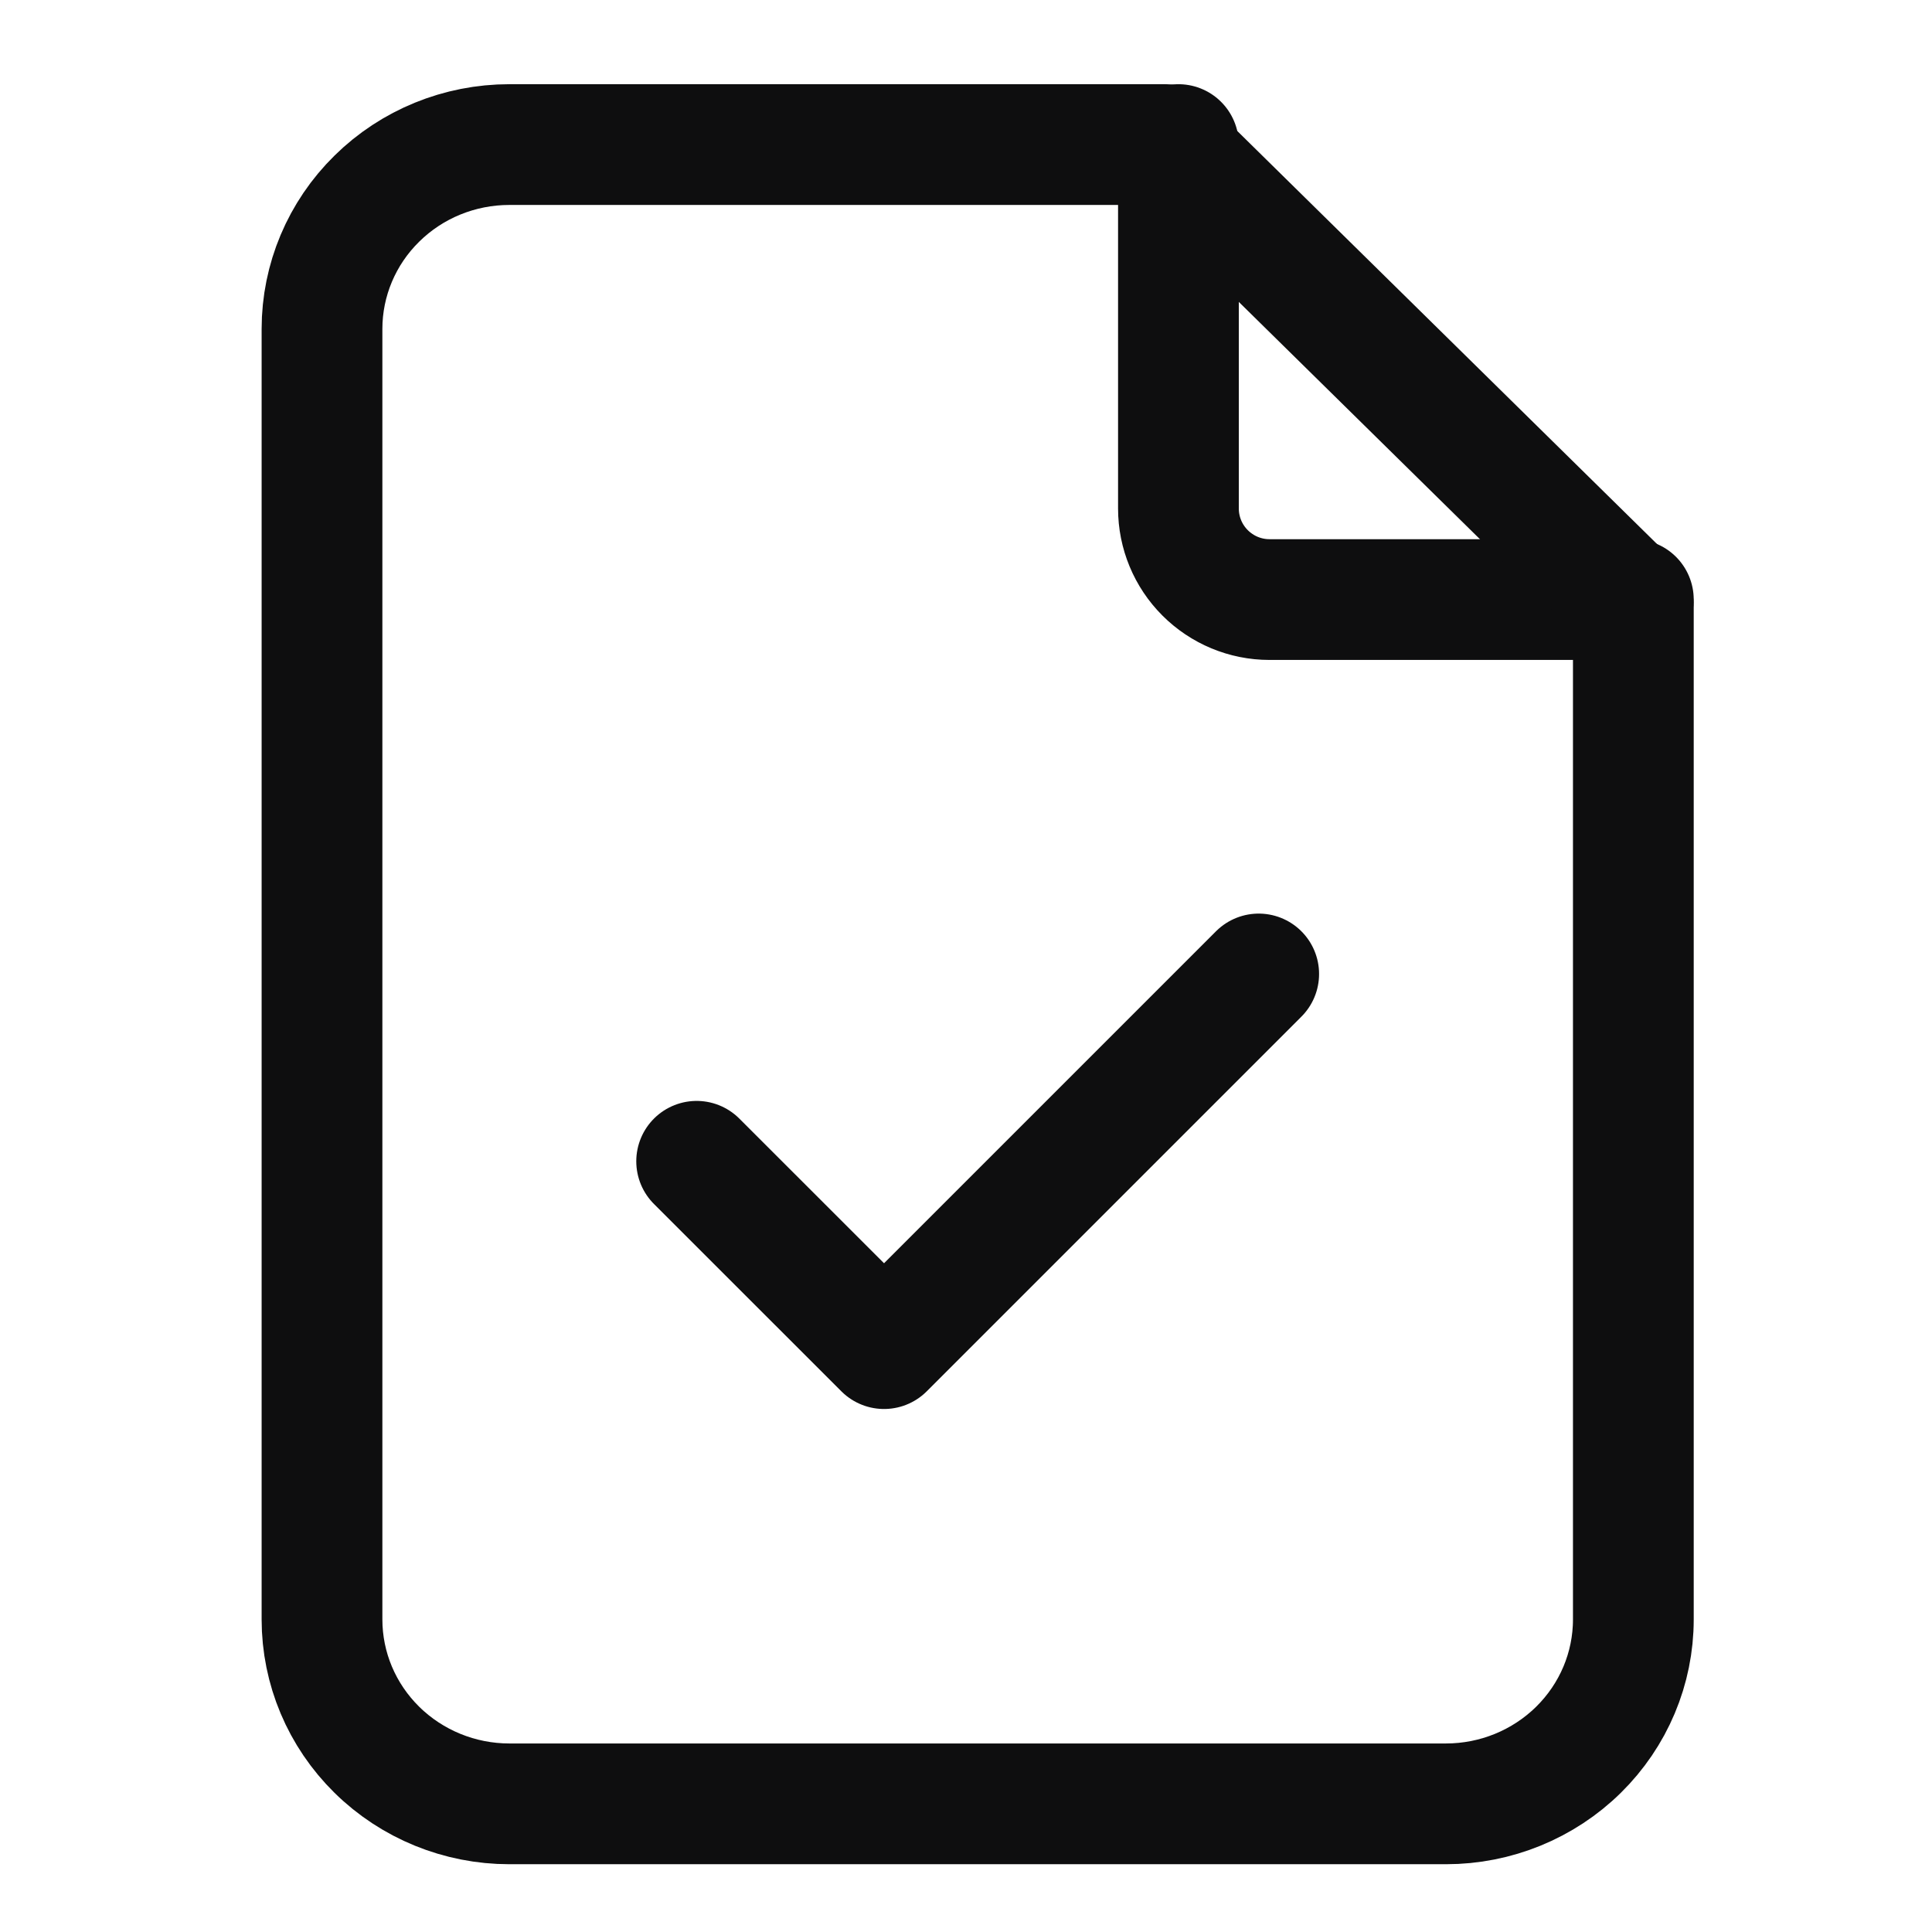 <svg width="24" height="24" viewBox="0 0 24 24" fill="none" xmlns="http://www.w3.org/2000/svg">
<path d="M14.639 1.796V6.317C14.639 6.617 14.758 6.904 14.97 7.116C15.182 7.328 15.469 7.448 15.769 7.448H20.29" stroke="#0E0E0F" stroke-width="1.5" stroke-linecap="round" stroke-linejoin="round"/>
<path d="M17.963 22.408H6.327C5.71 22.408 5.118 22.166 4.682 21.737C4.245 21.307 4 20.725 4 20.117V4.086C4 3.479 4.245 2.896 4.682 2.467C5.118 2.037 5.71 1.796 6.327 1.796H14.472L20.29 7.521V20.117C20.29 20.725 20.045 21.307 19.608 21.737C19.172 22.166 18.58 22.408 17.963 22.408Z" stroke="#0E0E0F" stroke-width="1.5" stroke-linecap="round" stroke-linejoin="round"/>
<path d="M8.654 14.426L10.982 16.753L15.636 12.099" stroke="#0E0E0F" stroke-width="1.5" stroke-linecap="round" stroke-linejoin="round"/>
</svg>
